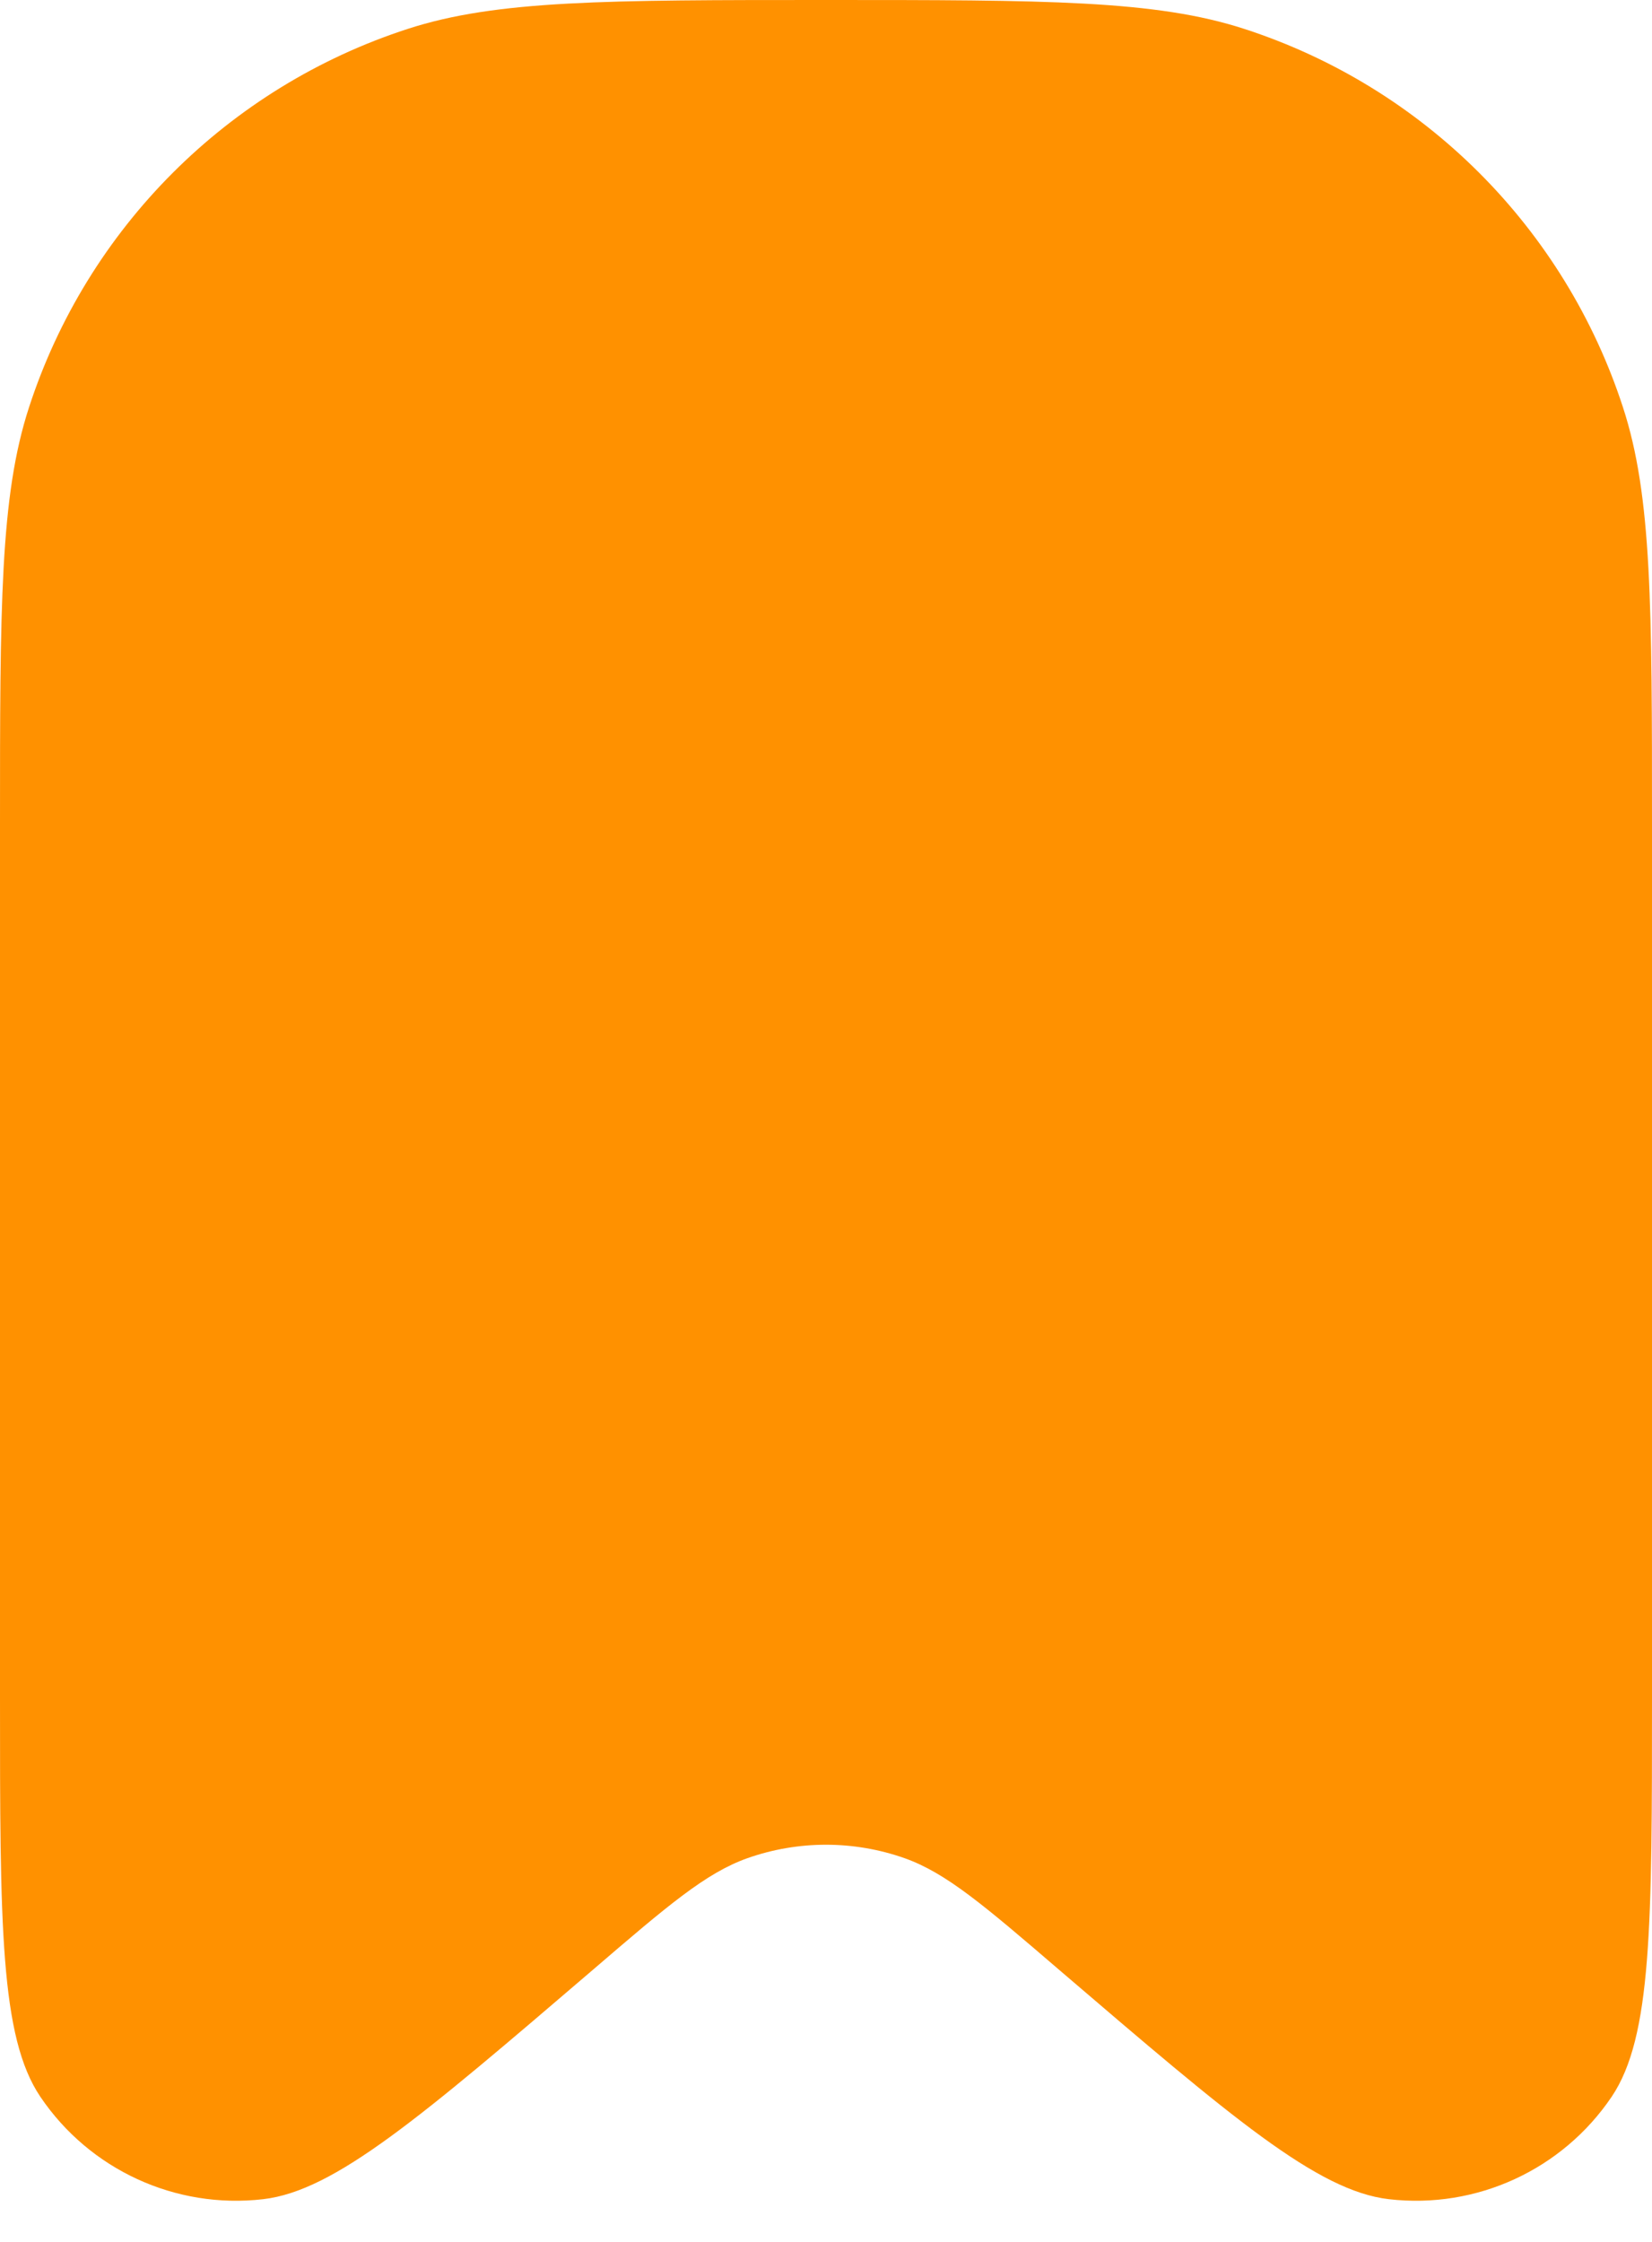 <svg width="14" height="19" viewBox="0 0 14 19" fill="none" xmlns="http://www.w3.org/2000/svg">
<path d="M0 7C0 5.139 0 4.208 0.245 3.455C0.739 1.933 1.933 0.739 3.455 0.245C4.208 0 5.139 0 7 0C8.861 0 9.792 0 10.545 0.245C12.067 0.739 13.261 1.933 13.755 3.455C14 4.208 14 5.139 14 7V14.387C14 16.305 14 17.263 13.658 17.77C13.24 18.389 12.512 18.724 11.77 18.638C11.163 18.568 10.435 17.944 8.979 16.697C8.339 16.147 8.018 15.873 7.666 15.748C7.235 15.596 6.765 15.596 6.334 15.748C5.982 15.873 5.661 16.147 5.021 16.697C3.565 17.944 2.837 18.568 2.23 18.638C1.488 18.724 0.76 18.389 0.342 17.77C0 17.263 0 16.305 0 14.387V7Z" fill="#FF9100"/>
</svg>
